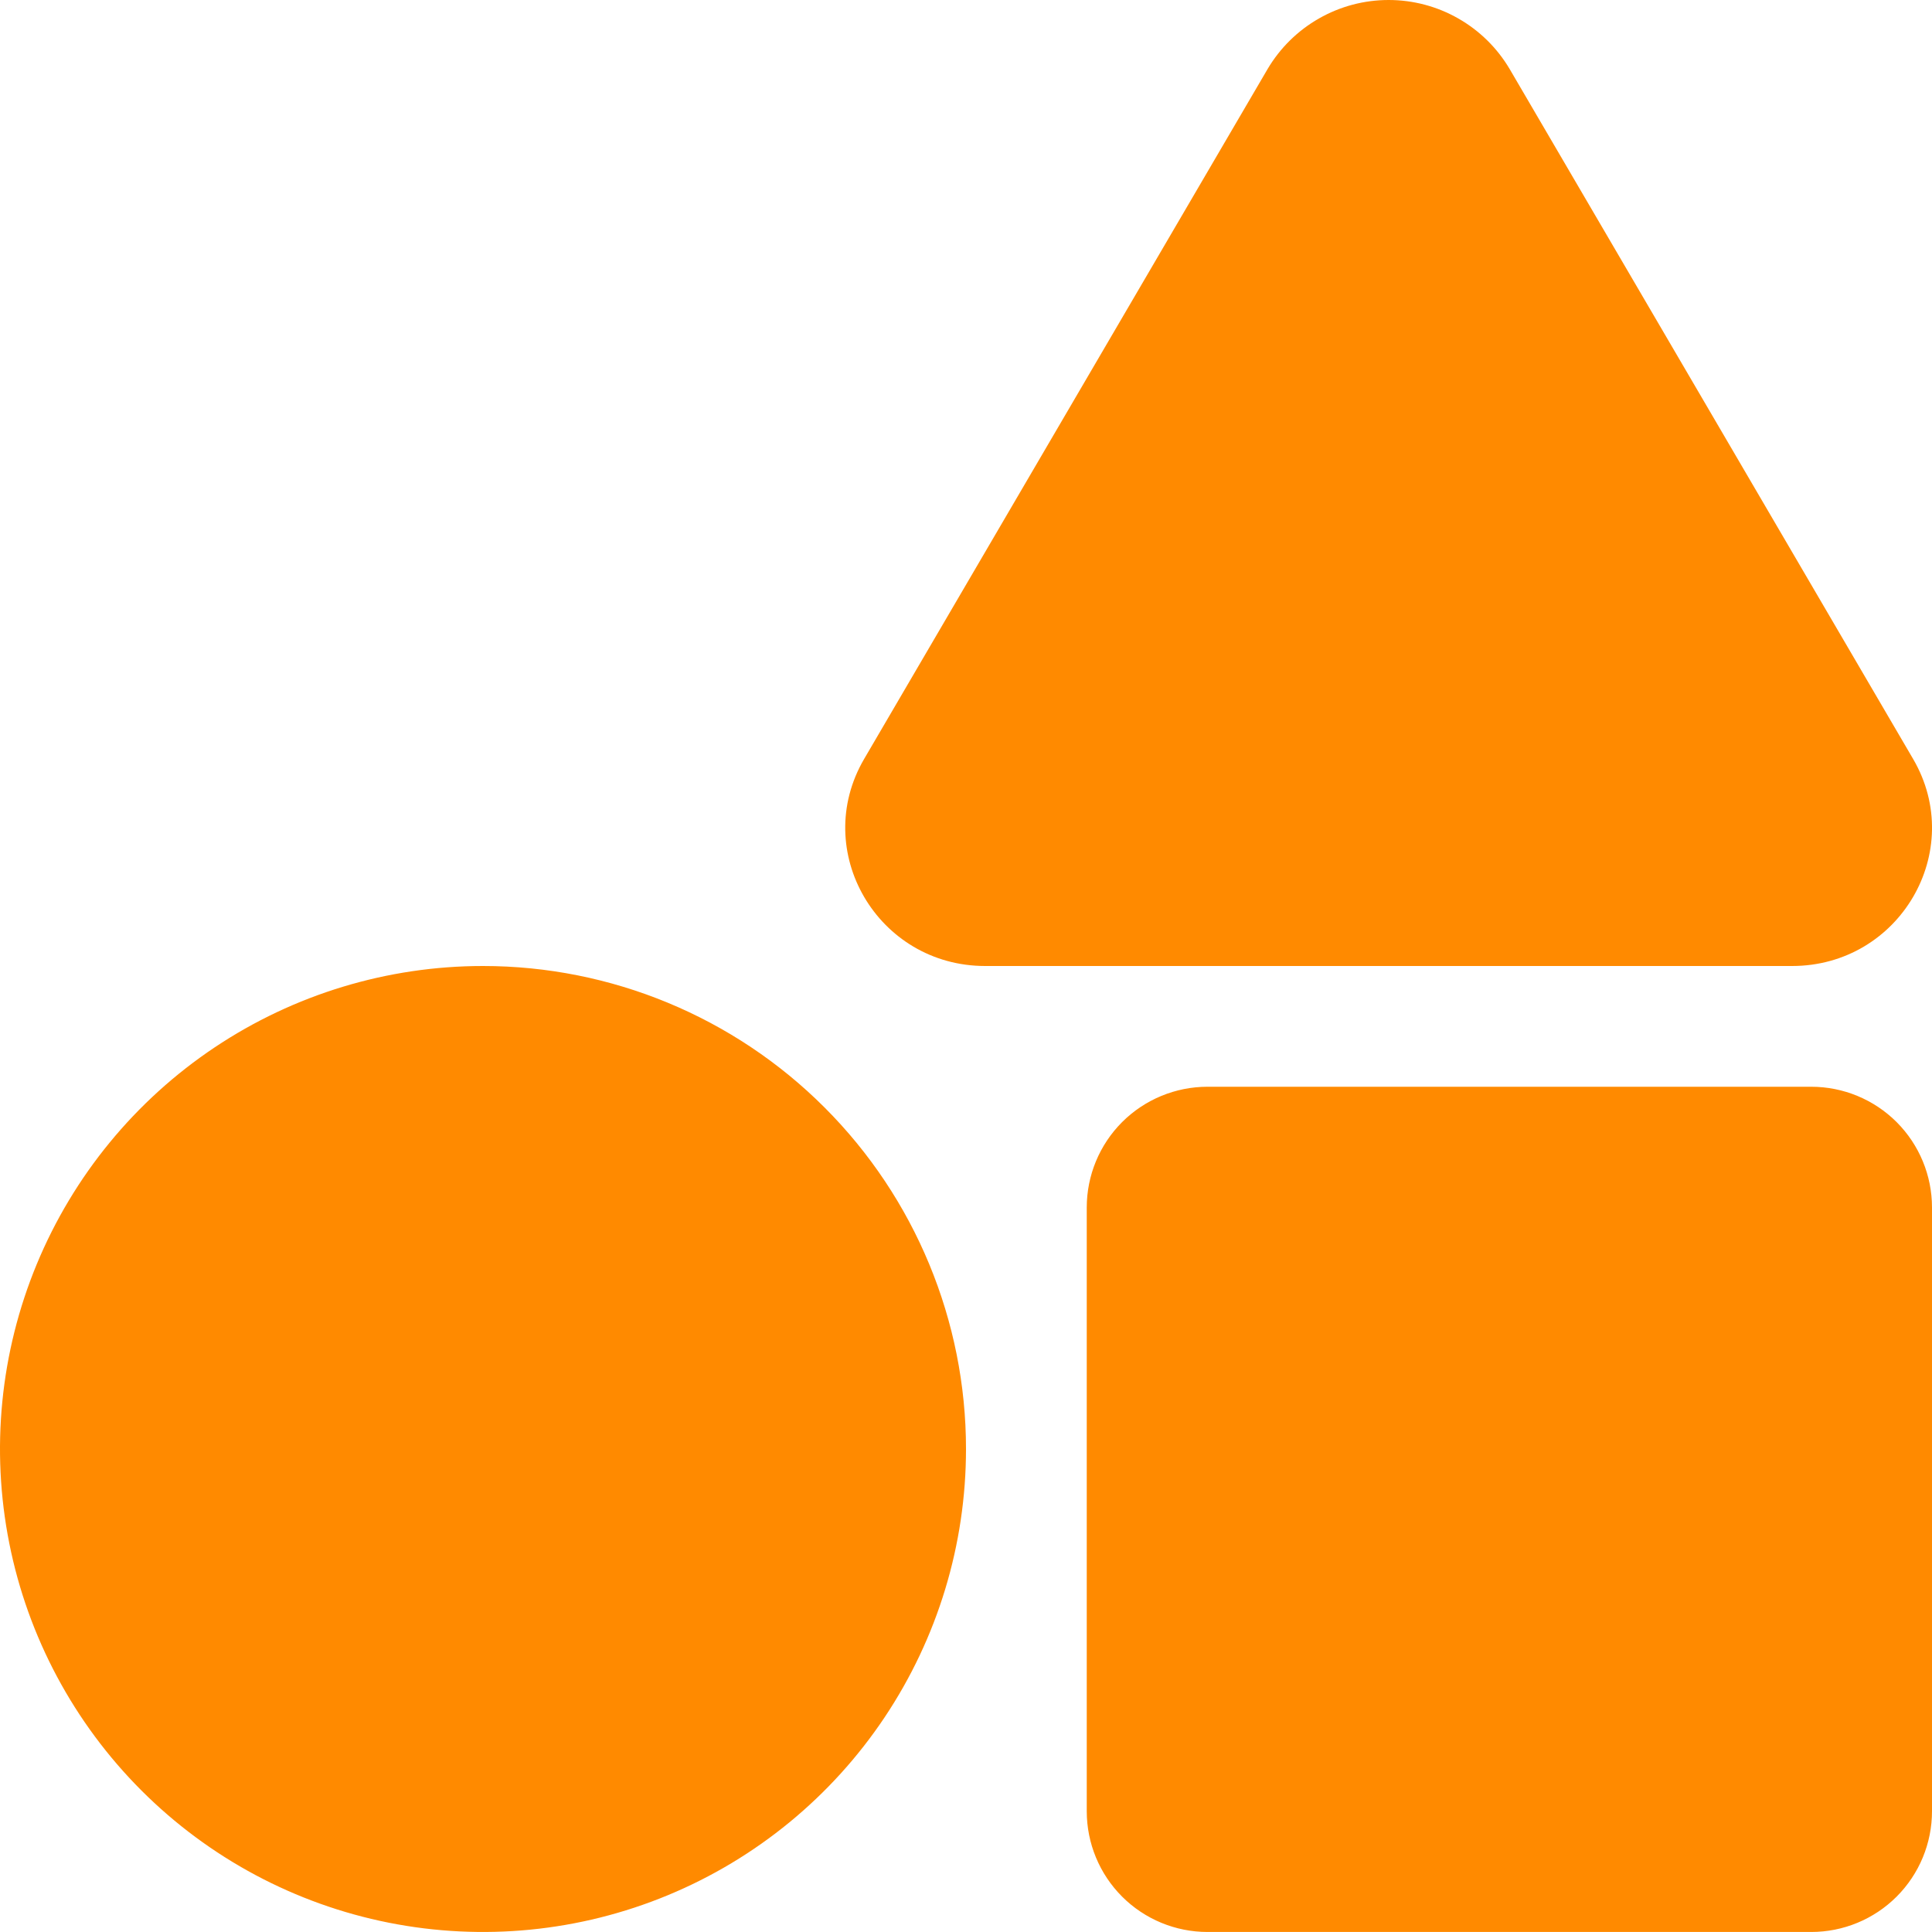 <svg width="70" height="70" viewBox="0 0 70 70" fill="none" xmlns="http://www.w3.org/2000/svg">
<g clip-path="url(#clip0_7_137)">
<path d="M17.5 35C14.039 35 10.655 36.026 7.777 37.949C4.9 39.872 2.657 42.605 1.332 45.803C0.008 49 -0.339 52.519 0.336 55.914C1.011 59.308 2.678 62.426 5.126 64.874C7.573 67.321 10.691 68.988 14.086 69.663C17.481 70.338 20.999 69.992 24.197 68.667C27.395 67.343 30.128 65.1 32.051 62.222C33.974 59.344 35 55.961 35 52.5C35 47.858 33.156 43.407 29.874 40.125C26.593 36.843 22.141 35 17.5 35V35ZM69.316 27.499L54.697 2.5C54.246 1.738 53.605 1.107 52.836 0.669C52.067 0.23 51.198 -0 50.312 -0C49.427 -0 48.557 0.23 47.789 0.669C47.02 1.107 46.379 1.738 45.928 2.5L31.309 27.499C29.362 30.832 31.798 35 35.696 35H64.929C68.827 35 71.263 30.832 69.316 27.499ZM65.625 39.375H43.75C42.59 39.375 41.477 39.836 40.656 40.656C39.836 41.477 39.375 42.589 39.375 43.75V65.624C39.375 66.785 39.836 67.898 40.656 68.718C41.477 69.539 42.59 69.999 43.75 69.999H65.625C66.785 69.999 67.898 69.539 68.719 68.718C69.539 67.898 70 66.785 70 65.624V43.75C70 42.589 69.539 41.477 68.719 40.656C67.898 39.836 66.785 39.375 65.625 39.375Z" fill="#FF8A00"/>
</g>
<defs>
<clipPath id="clip0_7_137">
<rect width="70" height="70" fill="white"/>
</clipPath>
</defs>
</svg>

